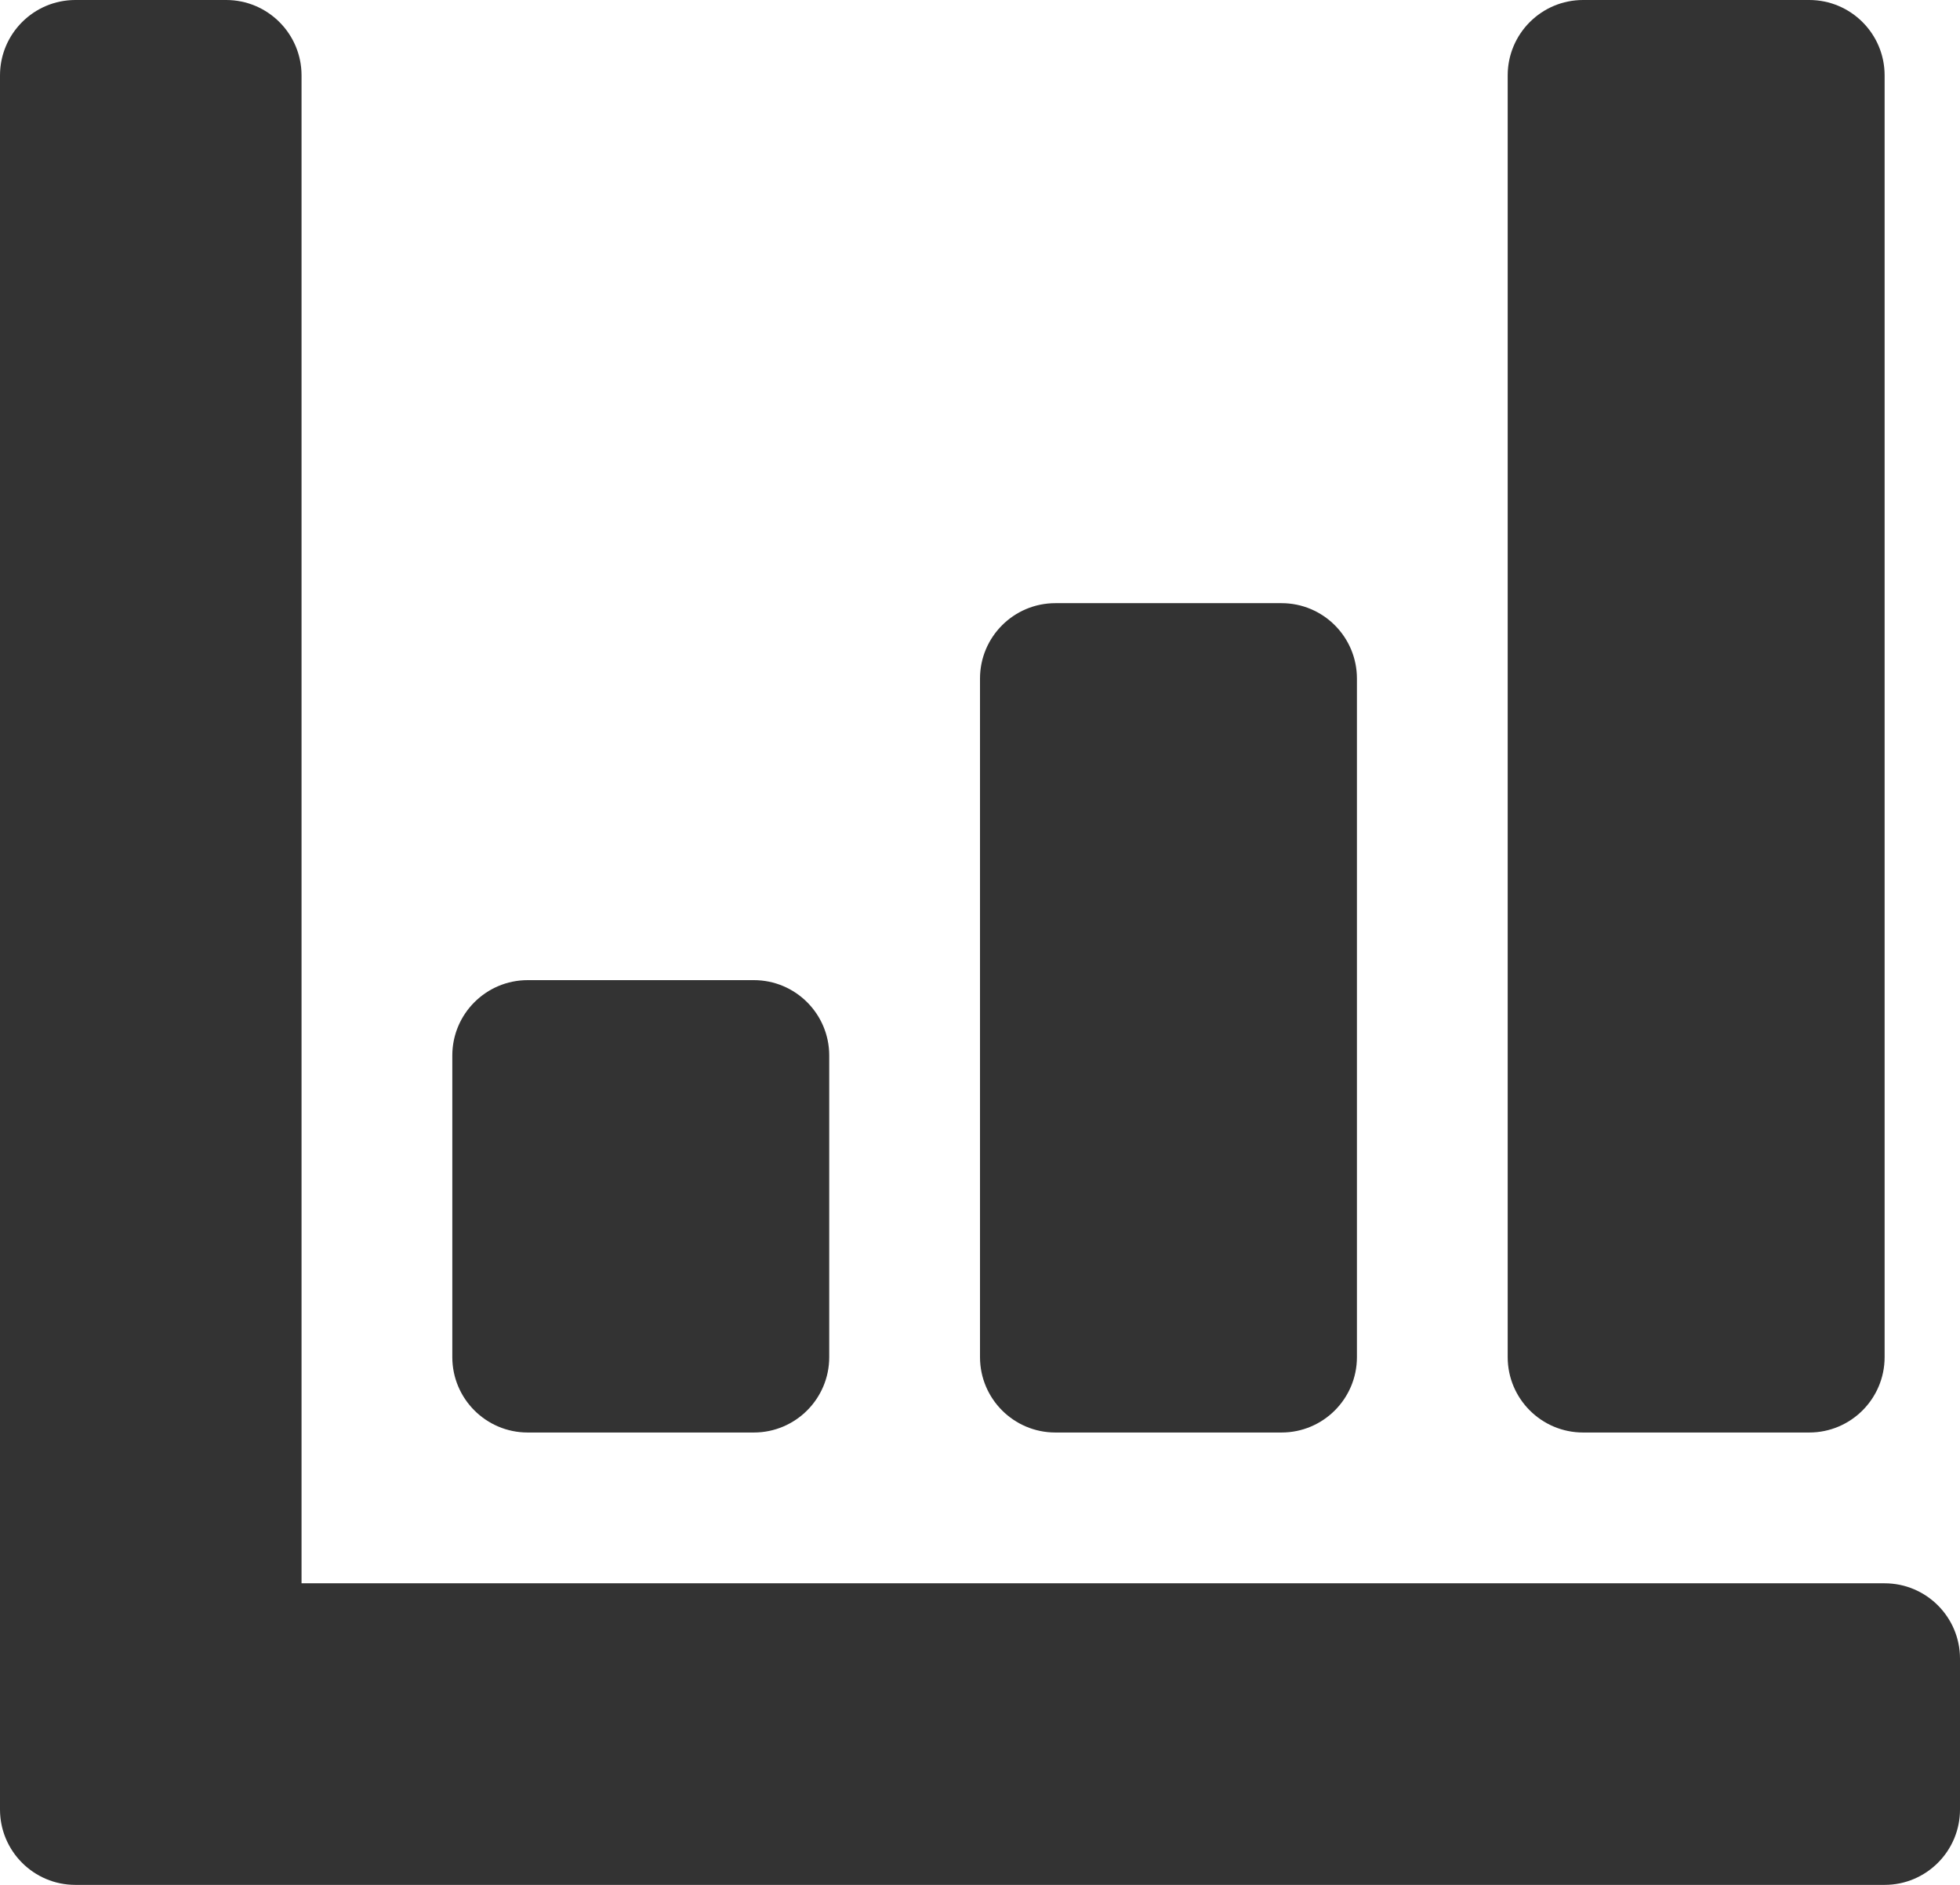 <svg width="26" height="25" viewBox="0 0 26 25" fill="none" xmlns="http://www.w3.org/2000/svg">
<path fill-rule="evenodd" clip-rule="evenodd" d="M0 1C0 0.448 0.448 0 1 0H3C3.552 0 4 0.448 4 1V21H25C25.552 21 26 21.448 26 22V24C26 24.552 25.552 25 25 25H3H1C0.448 25 0 24.552 0 24V22V1ZM6 14C6 13.448 6.448 13 7 13H10C10.552 13 11 13.448 11 14V18C11 18.552 10.552 19 10 19H7C6.448 19 6 18.552 6 18V14ZM14 8C13.448 8 13 8.448 13 9V18C13 18.552 13.448 19 14 19H17C17.552 19 18 18.552 18 18V9C18 8.448 17.552 8 17 8H14ZM20 1C20 0.448 20.448 0 21 0H24C24.552 0 25 0.448 25 1V18C25 18.552 24.552 19 24 19H21C20.448 19 20 18.552 20 18V1Z" fill="#333333"/>
</svg>
